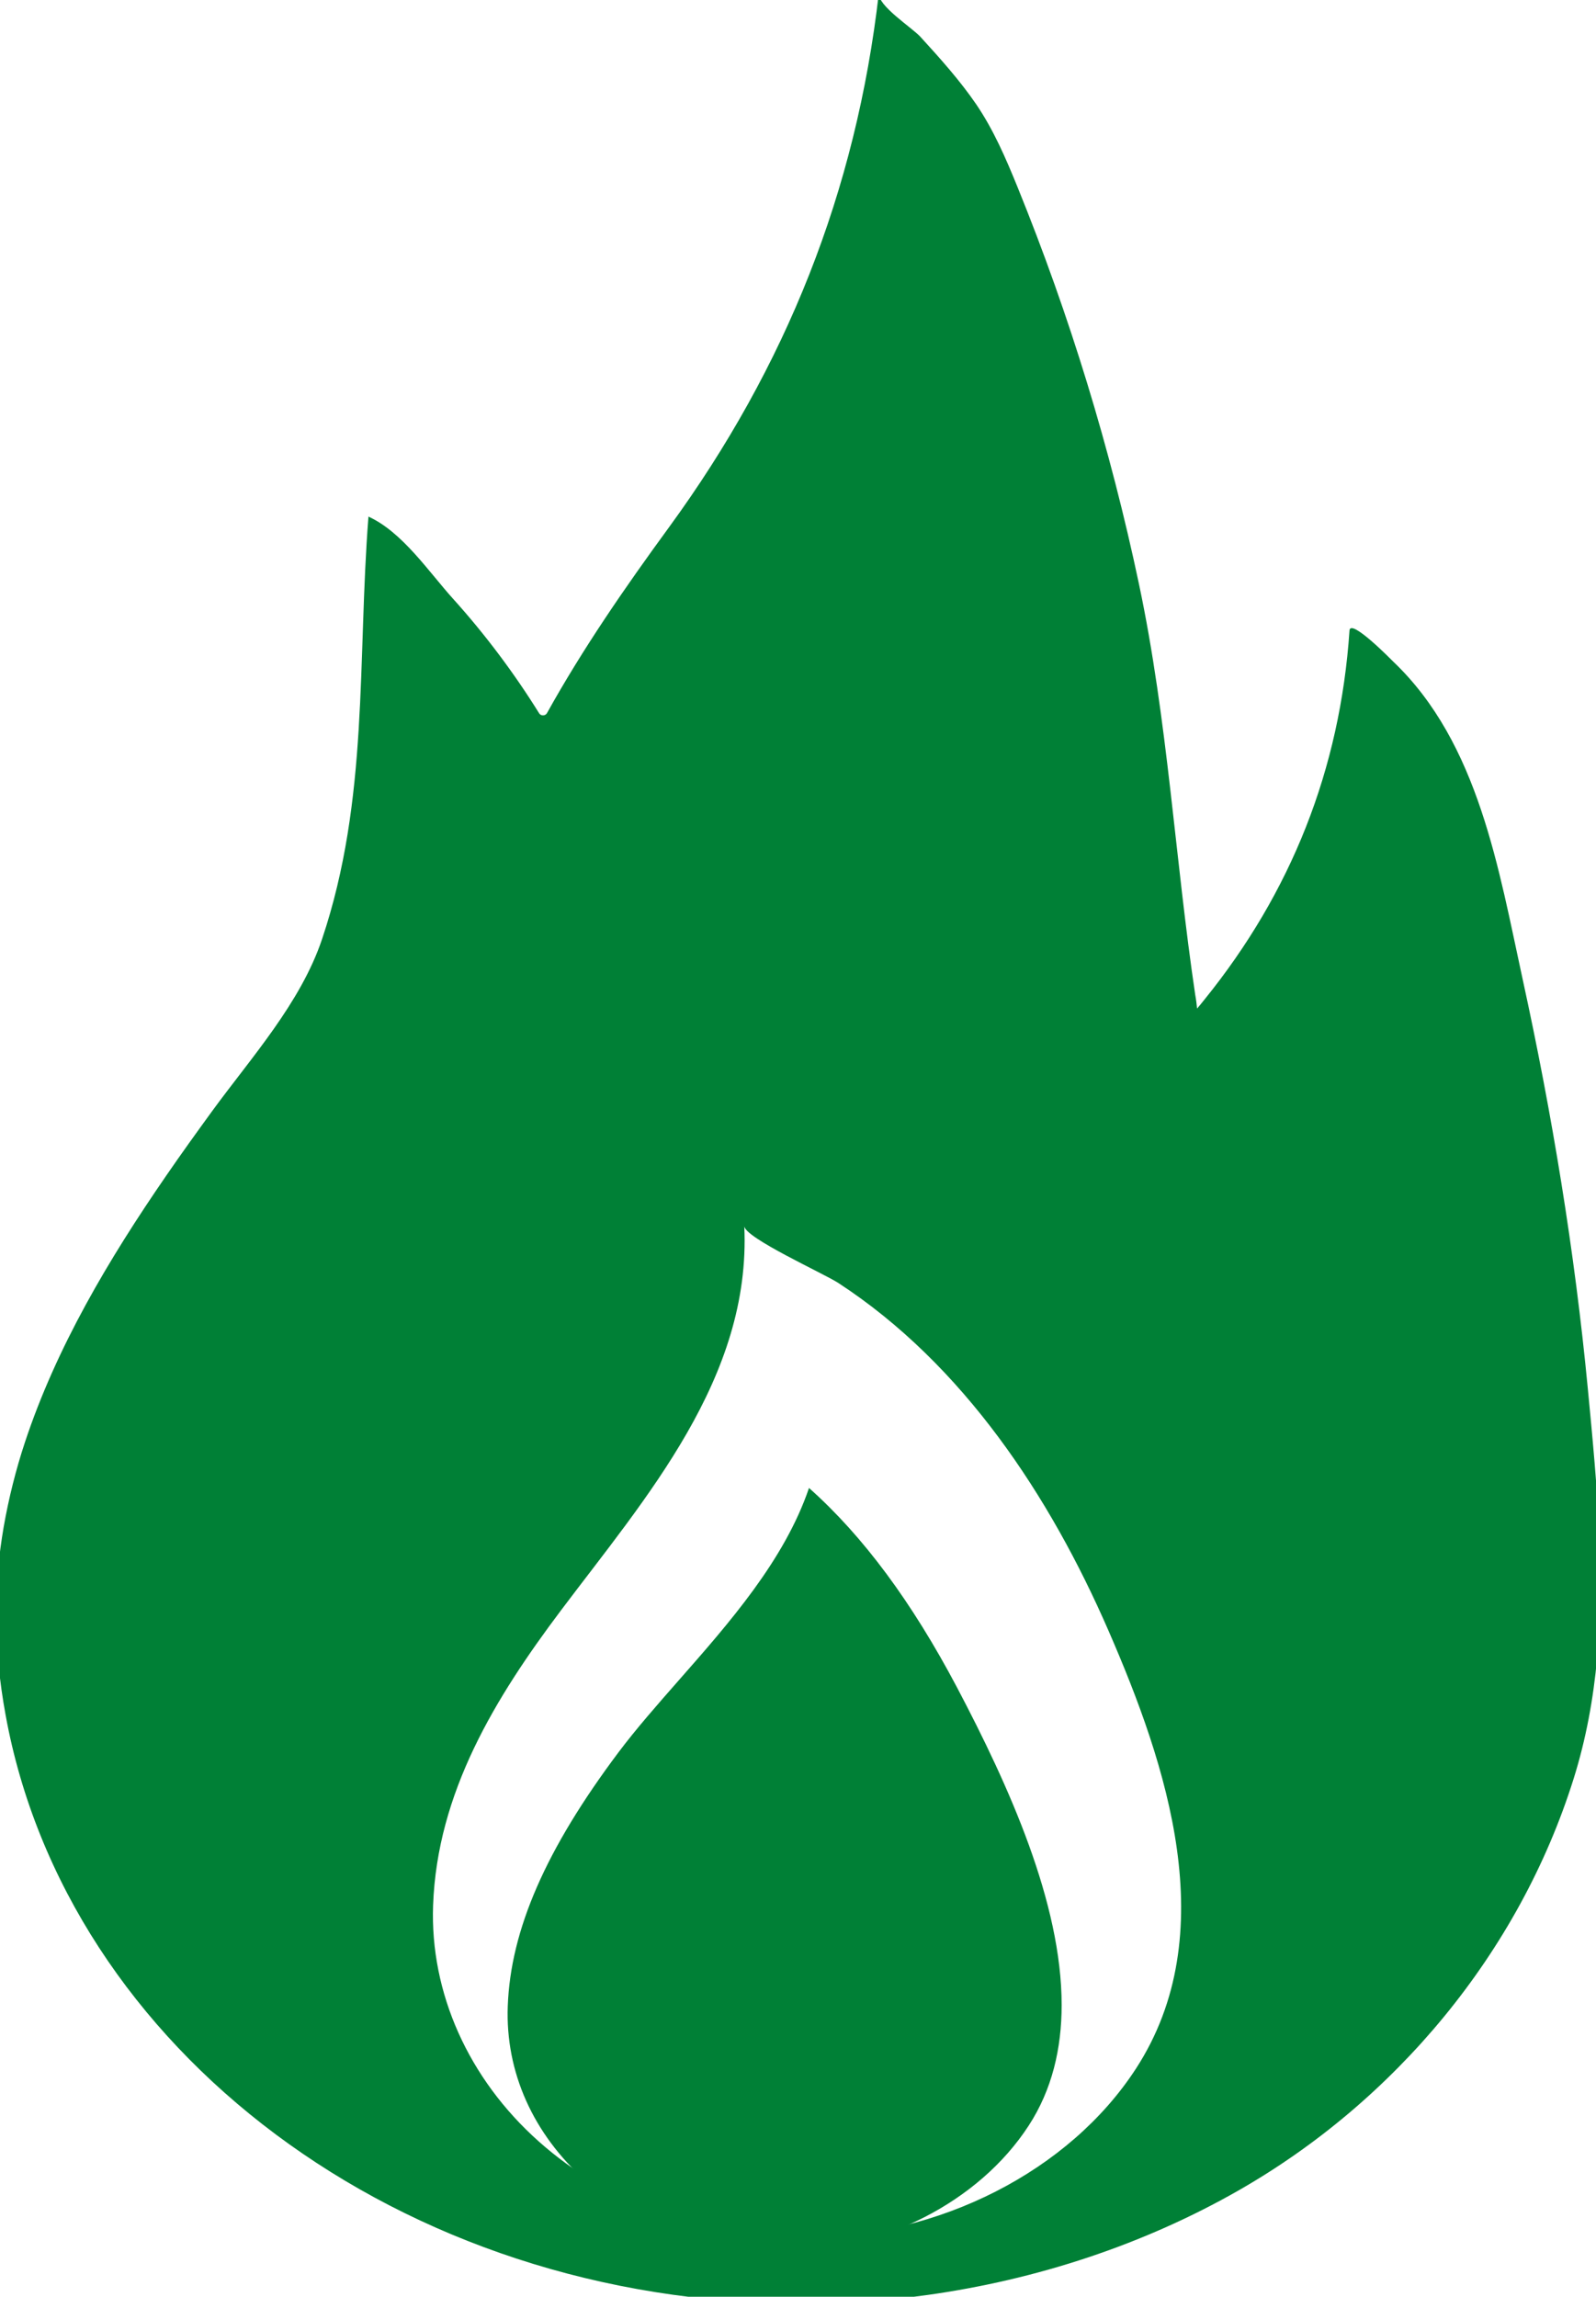 <?xml version="1.0" encoding="UTF-8"?>
<!DOCTYPE svg PUBLIC "-//W3C//DTD SVG 1.1//EN" "http://www.w3.org/Graphics/SVG/1.1/DTD/svg11.dtd">
<!-- Creator: CorelDRAW 2018 (64 Bit Versão de avaliação) -->
<svg xmlns="http://www.w3.org/2000/svg" xml:space="preserve" width="15.081mm" height="21.696mm" version="1.1" style="shape-rendering:geometricPrecision; text-rendering:geometricPrecision; image-rendering:optimizeQuality; fill-rule:evenodd; clip-rule:evenodd"
viewBox="0 0 1508.12 2169.58"
 xmlns:xlink="http://www.w3.org/1999/xlink">
 <defs>
  <style type="text/css">
   <![CDATA[
    .fil0 {fill:#008036;fill-rule:nonzero}
   ]]>
  </style>
 </defs>
 <g id="Camada_x0020_1">
  <g id="_1950327525152">
   <path class="fil0" d="M904.32 1594.02c49.15,93.31 98.87,203.41 98.87,300.05 0,41.14 -9.08,79.99 -31.13,113.88 -46.95,72.24 -138.81,119.15 -234.12,119.45 -70.4,0.19 -135.39,-23.56 -184.19,-66.99 -50.07,-44.51 -76.25,-103.14 -73.95,-165.25 2.64,-72.09 35.93,-148.31 104.71,-239.93 16.66,-22.16 36.3,-44.52 57.09,-68.17 47.54,-54.06 99.78,-113.39 122.86,-181.46 51.09,45.42 97.14,107.62 139.86,188.42z"/>
   <path class="fil0" d="M1073.43 1954.09c-62.82,96.79 -186.03,159.59 -313.83,159.99l-1.62 0.1c-94.38,0 -182.68,-32.4 -248.84,-91.23 -66.48,-59.12 -102.88,-140.51 -99.89,-223.16 3.85,-106.45 58.69,-195.94 120.88,-278.63 79.85,-106.17 179.95,-219.71 173.16,-362.94 0.48,11.12 75.06,44.72 88.93,53.77 117.89,76.91 199.79,201.13 255.15,328.23 55.29,126.96 108.7,286.54 26.06,413.87zm437.86 -503c-1.99,-46.41 -6.45,-92.93 -10.88,-139.14 -12.43,-129.95 -33.66,-258.98 -61.51,-386.51 -22.68,-103.88 -41.58,-223.49 -122.27,-300.36 -1.14,-1.09 -40.62,-41.53 -41.43,-29.5 -8.88,131.18 -55.11,247.36 -137.01,348.59 -2.3,2.88 -4.6,5.76 -7.01,8.55 -0.45,-4.28 -0.91,-8.45 -1.72,-12.72 -19.17,-128.83 -26.01,-259.59 -53.17,-388.16 -27.07,-128.08 -65.47,-253.78 -114.75,-375.06 -11.04,-27.14 -22.71,-54.26 -39.21,-78.46 -15.23,-22.29 -34.47,-43.74 -52.59,-63.55 -7.89,-8.65 -40.65,-29.47 -39.28,-41.37 -21.51,187.52 -87.72,353.12 -198.22,504.58 -41.56,56.84 -81.75,115.08 -115.4,175.7 -1.5,2.68 -5.73,2.78 -7.34,0.19 -23.58,-37.99 -51.34,-74.97 -81.31,-108.17 -23,-25.45 -48,-63.18 -80.02,-77.69 -10.6,135.65 0.58,266.77 -43.84,399.1 -20.24,60.34 -67.04,112.03 -103.95,162.6 -14.59,20.07 -29.06,40.14 -43.06,60.51 -55.01,79.8 -104.16,162.78 -133.79,252.31 -8.48,25.64 -15.27,52.57 -20.09,80.1 -4.47,26.23 -7.12,52.87 -7.57,79.5 0.33,33.29 3.55,65.98 9.41,97.88 57.3,315.2 372.62,556.18 752.93,556.18 39.16,0 78.21,-2.69 116.79,-8.05 104.95,-14.51 206.01,-48 294.89,-98.68 148.15,-84.47 265.58,-224.68 317.17,-389.44 23.43,-74.82 27.41,-151.74 24.23,-228.93z"/>
  </g>
 </g>
</svg>
